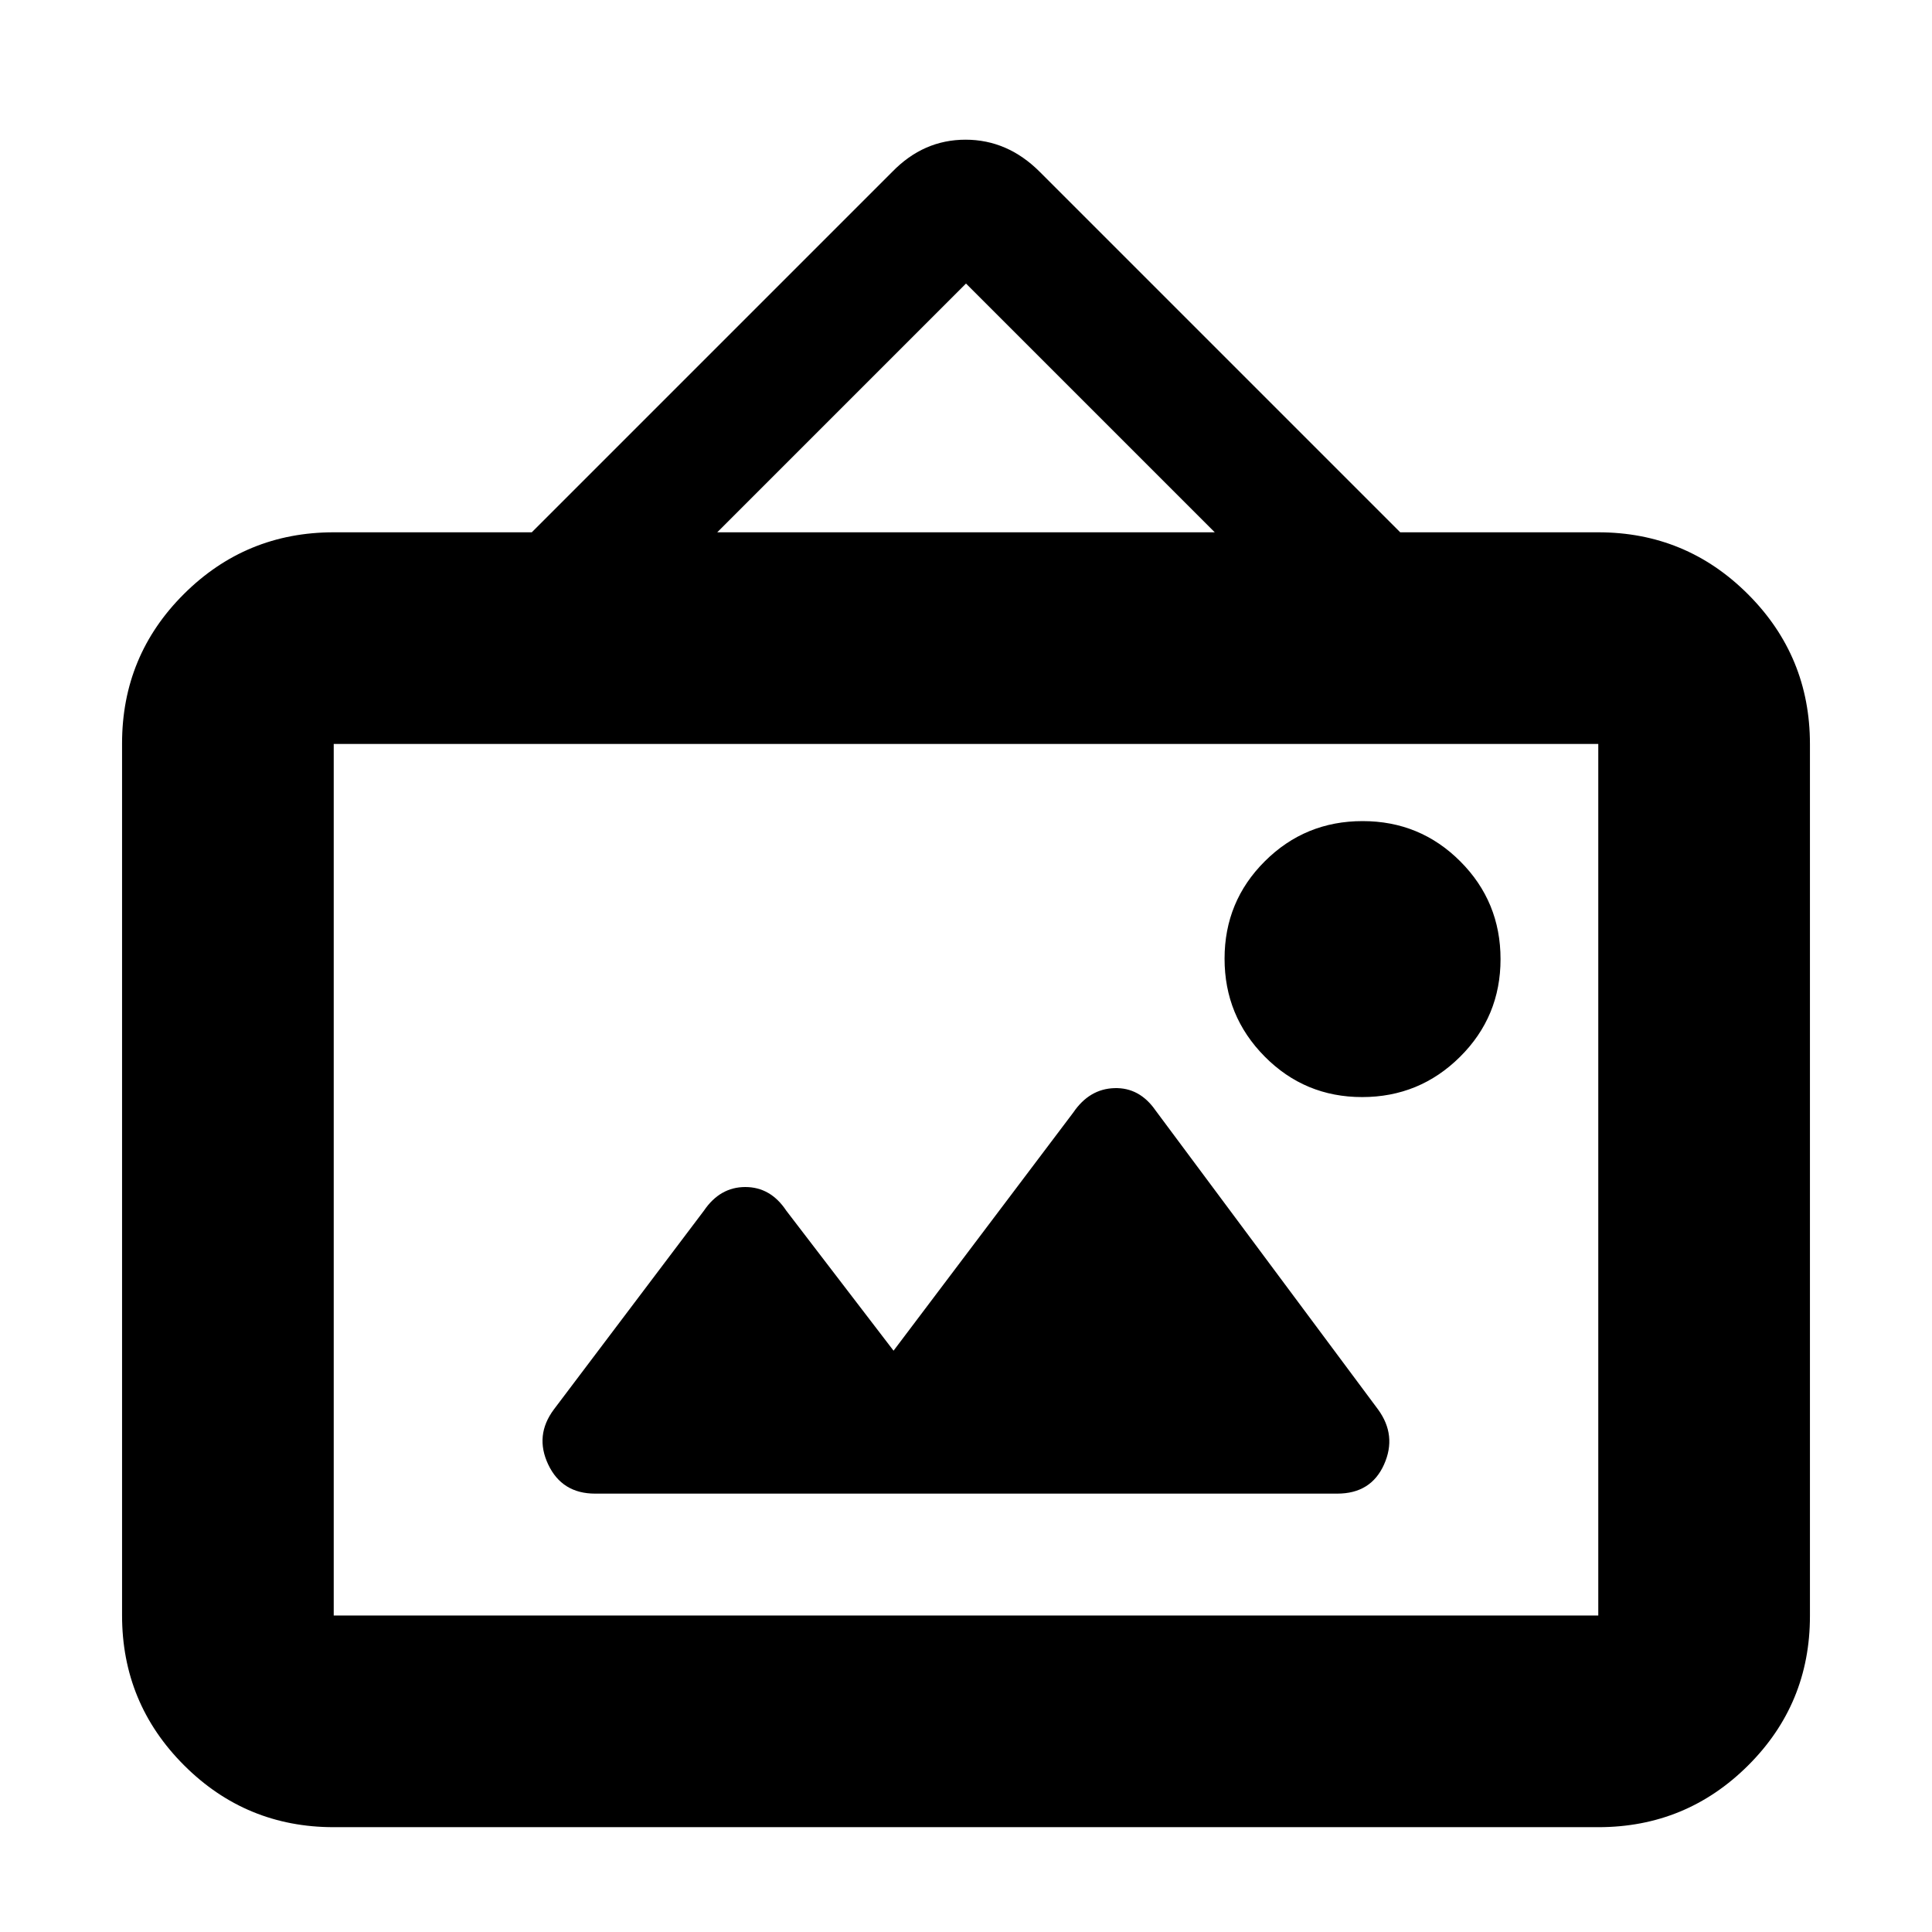 <svg xmlns="http://www.w3.org/2000/svg" height="20" viewBox="0 -960 960 960" width="20"><path d="M165.826-52.087q-43.629 0-74.402-30.784-30.772-30.784-30.772-74.43v-433.308q0-43.646 30.772-74.269 30.773-30.622 74.402-30.622h98.413L443.37-874.63q15.498-15.957 36.401-15.957 20.903 0 36.859 15.957L695.761-695.5h98.413q43.629 0 74.402 30.784 30.772 30.784 30.772 74.43v433.308q0 43.646-30.772 74.269-30.773 30.622-74.402 30.622H165.826Zm0-105.174h628.348v-433.065H165.826v433.065ZM444-288.848l-53.326-69.609q-7.777-11.717-20.34-11.717-12.562 0-20.53 11.717l-74.579 98.787q-9.66 12.931-2.812 27.387 6.848 14.457 23.304 14.457h368.76q16.762 0 23.24-14.457 6.479-14.456-3-27.413L574.196-408.218q-7.968-11.478-20.435-11.097-12.468.38-20.435 12.097L444-288.848ZM676.841-414.87q28.485 0 48.626-19.988 20.142-19.989 20.142-48.544 0-28.555-19.989-48.576Q705.632-552 677.077-552T628.5-532.061q-20.022 19.939-20.022 48.424t19.939 48.626q19.94 20.141 48.424 20.141ZM356.391-695.5h247.218L480-819.109 356.391-695.5ZM165.826-157.261v-433.065 433.065Z"/></svg>